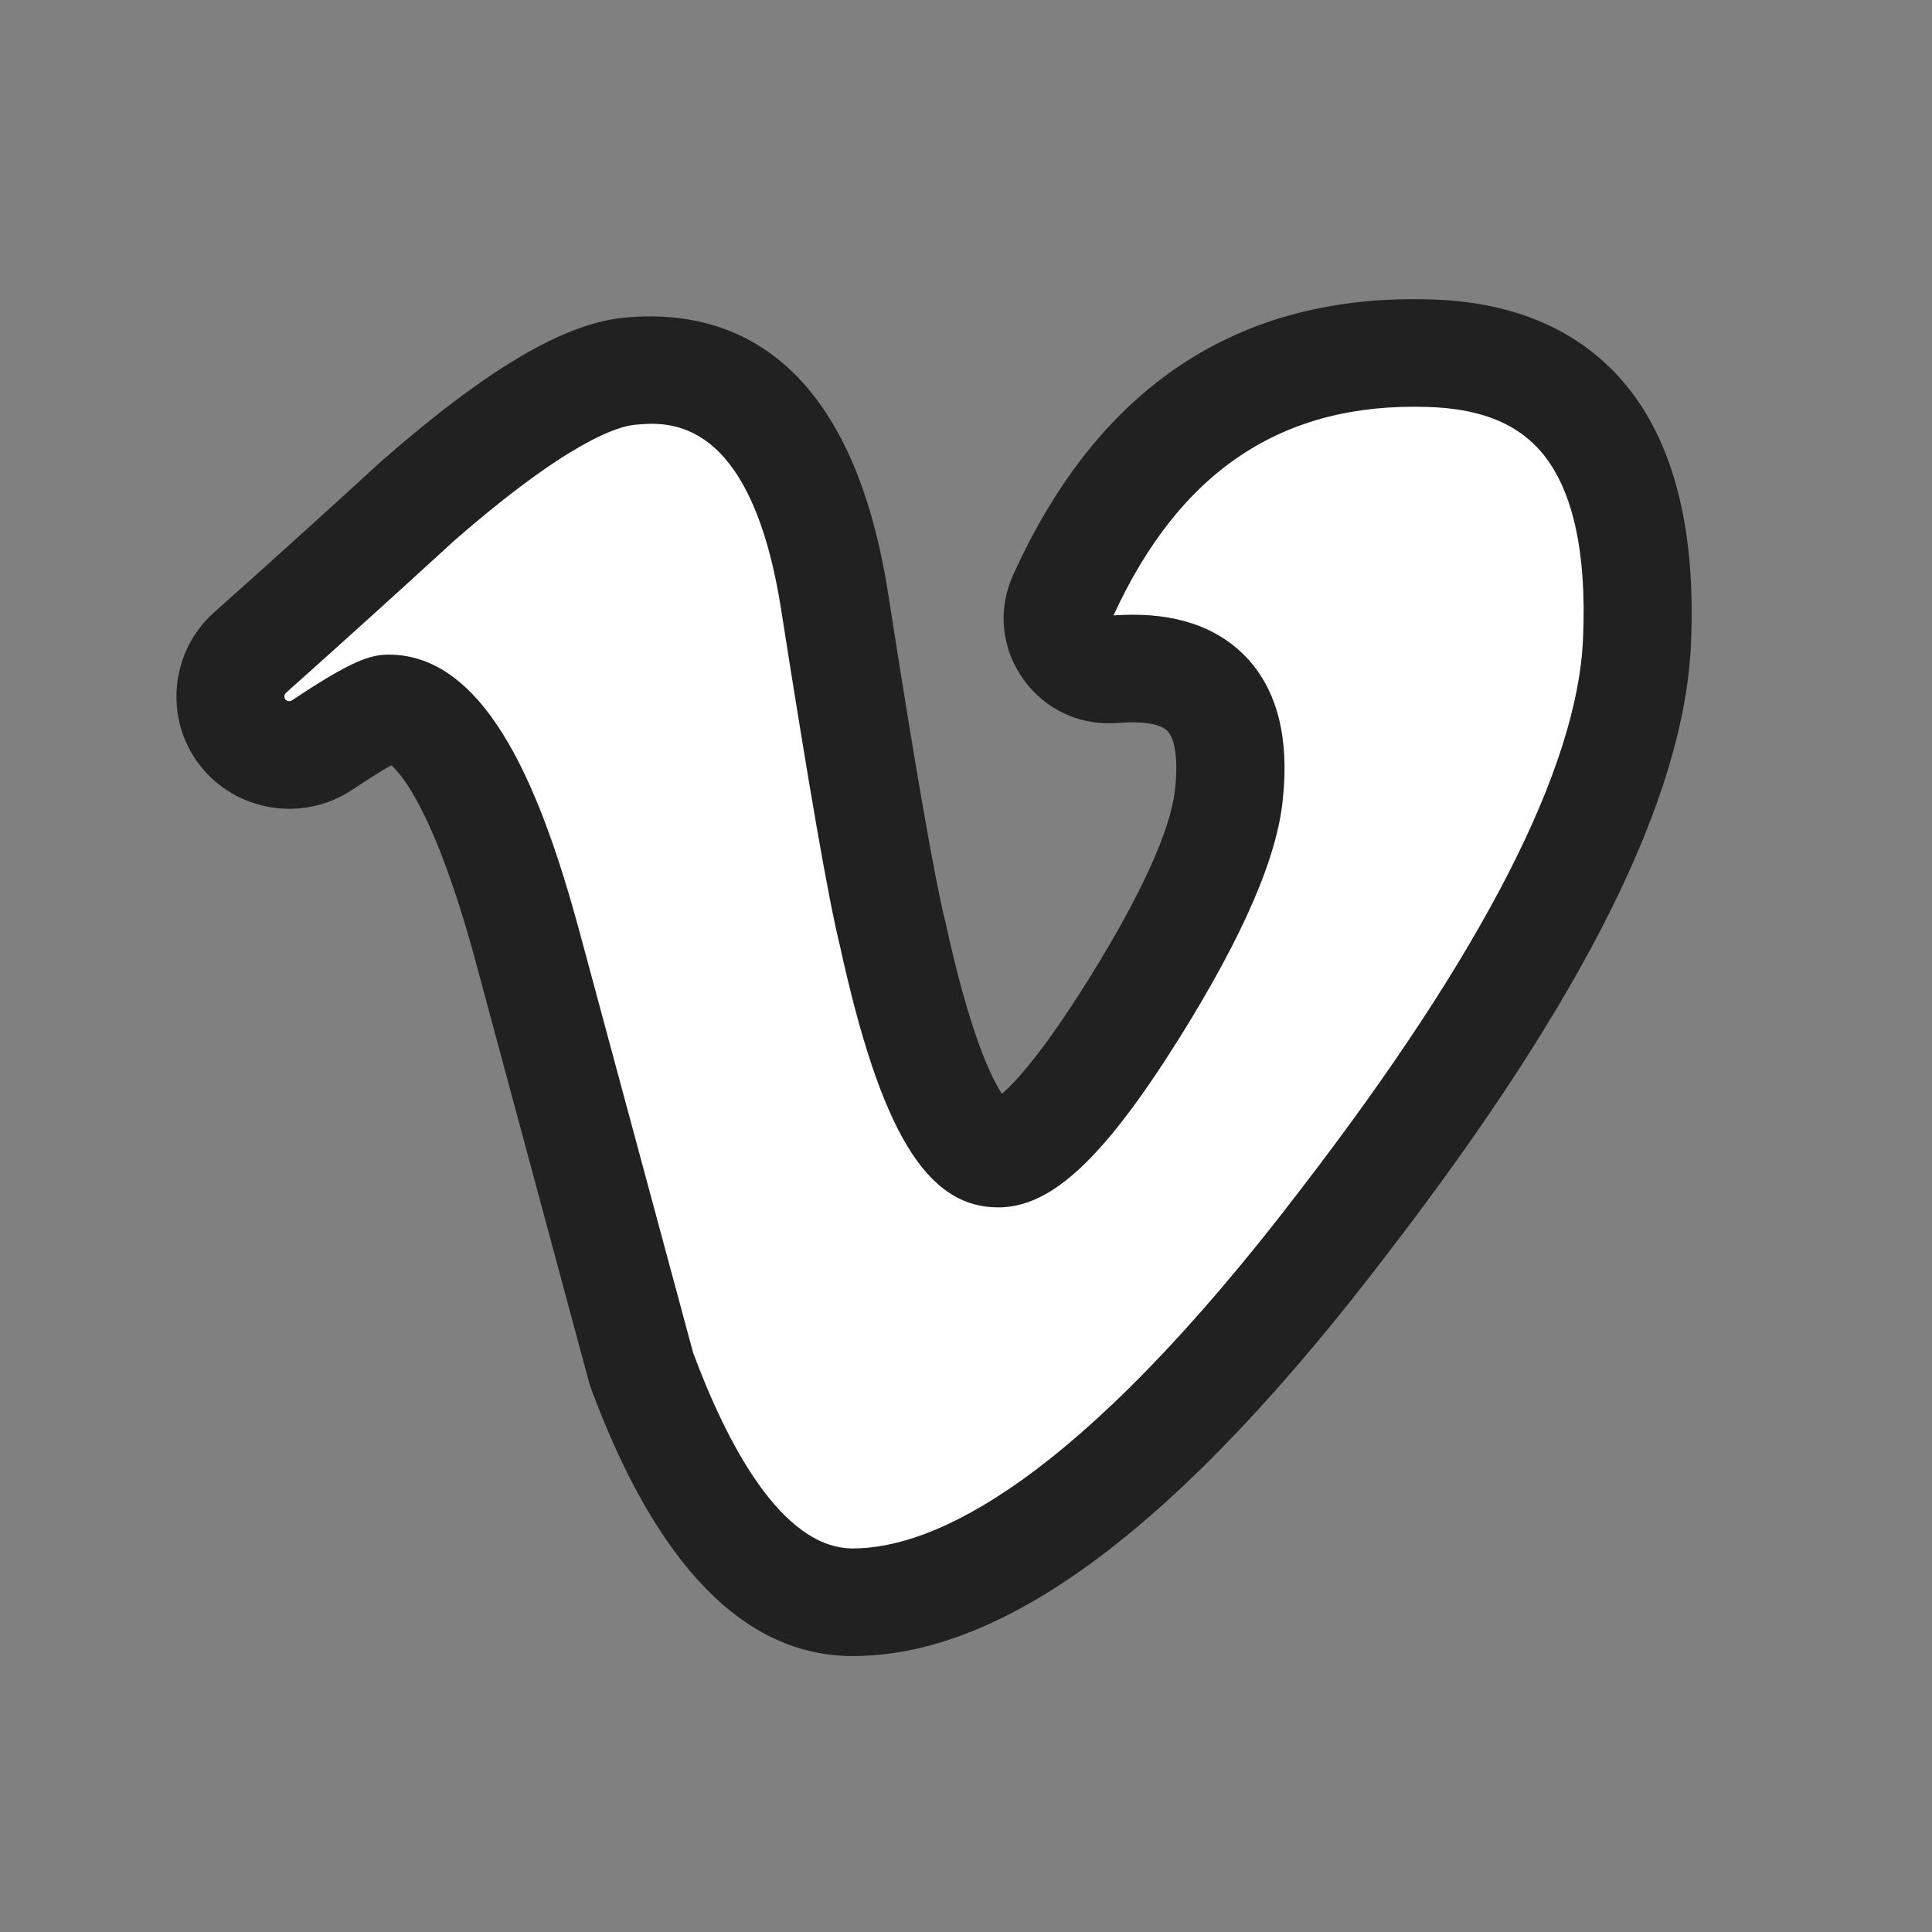 <svg width="17" height="17" viewBox="0 0 17 17" fill="none" xmlns="http://www.w3.org/2000/svg">
<rect x="0" y="0" width="17" height="17" fill="#808080" stroke="none"/>
<path d="M14.404 5.649C14.348 6.886 13.494 8.58 11.841 10.73C10.132 12.976 8.686 14.098 7.504 14.098C6.771 14.098 6.151 13.415 5.645 12.047C5.306 10.793 4.968 9.539 4.63 8.286C4.254 6.918 3.851 6.234 3.42 6.234C3.351 6.234 3.156 6.341 2.835 6.555C2.607 6.708 2.299 6.658 2.133 6.441C1.968 6.227 1.998 5.924 2.199 5.744C2.697 5.299 3.19 4.854 3.676 4.408C4.503 3.685 5.124 3.305 5.538 3.267C6.516 3.172 7.118 3.848 7.344 5.295C7.589 6.857 7.758 7.828 7.853 8.208C8.134 9.503 8.445 10.15 8.784 10.15C9.047 10.15 9.442 9.73 9.969 8.89C10.495 8.05 10.777 7.41 10.815 6.971C10.89 6.246 10.608 5.882 9.969 5.882C9.912 5.882 9.856 5.885 9.799 5.889C9.454 5.919 9.206 5.569 9.348 5.255C10.016 3.775 11.093 3.059 12.578 3.108C13.87 3.146 14.479 3.993 14.404 5.649Z" fill="white"/>
<path d="M7.504 14.572C6.554 14.572 5.778 13.778 5.198 12.211C5.193 12.197 5.189 12.184 5.185 12.17L4.171 8.408C3.829 7.167 3.545 6.823 3.443 6.734C3.379 6.77 3.272 6.834 3.1 6.949C2.664 7.24 2.073 7.143 1.755 6.729C1.442 6.322 1.498 5.734 1.881 5.391C2.392 4.935 2.888 4.488 3.354 4.06C3.357 4.057 3.359 4.055 3.362 4.053C4.287 3.244 4.965 2.845 5.494 2.795C6.365 2.711 7.477 3.063 7.815 5.223C8.056 6.769 8.225 7.735 8.314 8.094C8.315 8.098 8.317 8.103 8.318 8.108C8.532 9.094 8.721 9.48 8.816 9.624C8.932 9.525 9.168 9.272 9.565 8.639C10.167 7.678 10.319 7.179 10.341 6.93C10.366 6.69 10.341 6.508 10.276 6.436C10.213 6.366 10.056 6.356 9.969 6.356C9.926 6.356 9.883 6.358 9.84 6.361C9.509 6.39 9.196 6.246 9.004 5.976C8.811 5.706 8.777 5.363 8.914 5.061C9.666 3.396 10.904 2.581 12.594 2.635C13.286 2.655 13.837 2.879 14.229 3.299C14.708 3.813 14.927 4.611 14.879 5.67C14.818 7.019 13.948 8.768 12.219 11.018C10.399 13.409 8.857 14.572 7.504 14.572ZM6.099 11.903C6.393 12.694 6.874 13.625 7.504 13.625C8.205 13.625 9.461 13.073 11.462 10.444C13.048 8.38 13.878 6.761 13.929 5.628C13.965 4.831 13.831 4.264 13.532 3.943C13.316 3.712 13 3.594 12.564 3.581C11.289 3.539 10.384 4.139 9.798 5.415C9.855 5.411 9.912 5.409 9.969 5.409C10.405 5.409 10.746 5.541 10.983 5.801C11.24 6.085 11.343 6.495 11.289 7.019C11.244 7.531 10.944 8.228 10.373 9.141C9.712 10.194 9.252 10.624 8.784 10.624C8.151 10.624 7.747 9.955 7.389 8.315C7.291 7.919 7.123 6.955 6.874 5.368C6.604 3.639 5.863 3.711 5.584 3.738C5.442 3.751 5.006 3.877 3.994 4.76C3.526 5.189 3.029 5.639 2.517 6.096C2.5 6.111 2.498 6.136 2.511 6.154C2.525 6.171 2.55 6.175 2.57 6.162C3.082 5.821 3.252 5.76 3.42 5.76C4.314 5.76 4.782 7.043 5.089 8.16L6.099 11.903Z" fill="#212121"/>
</svg>
